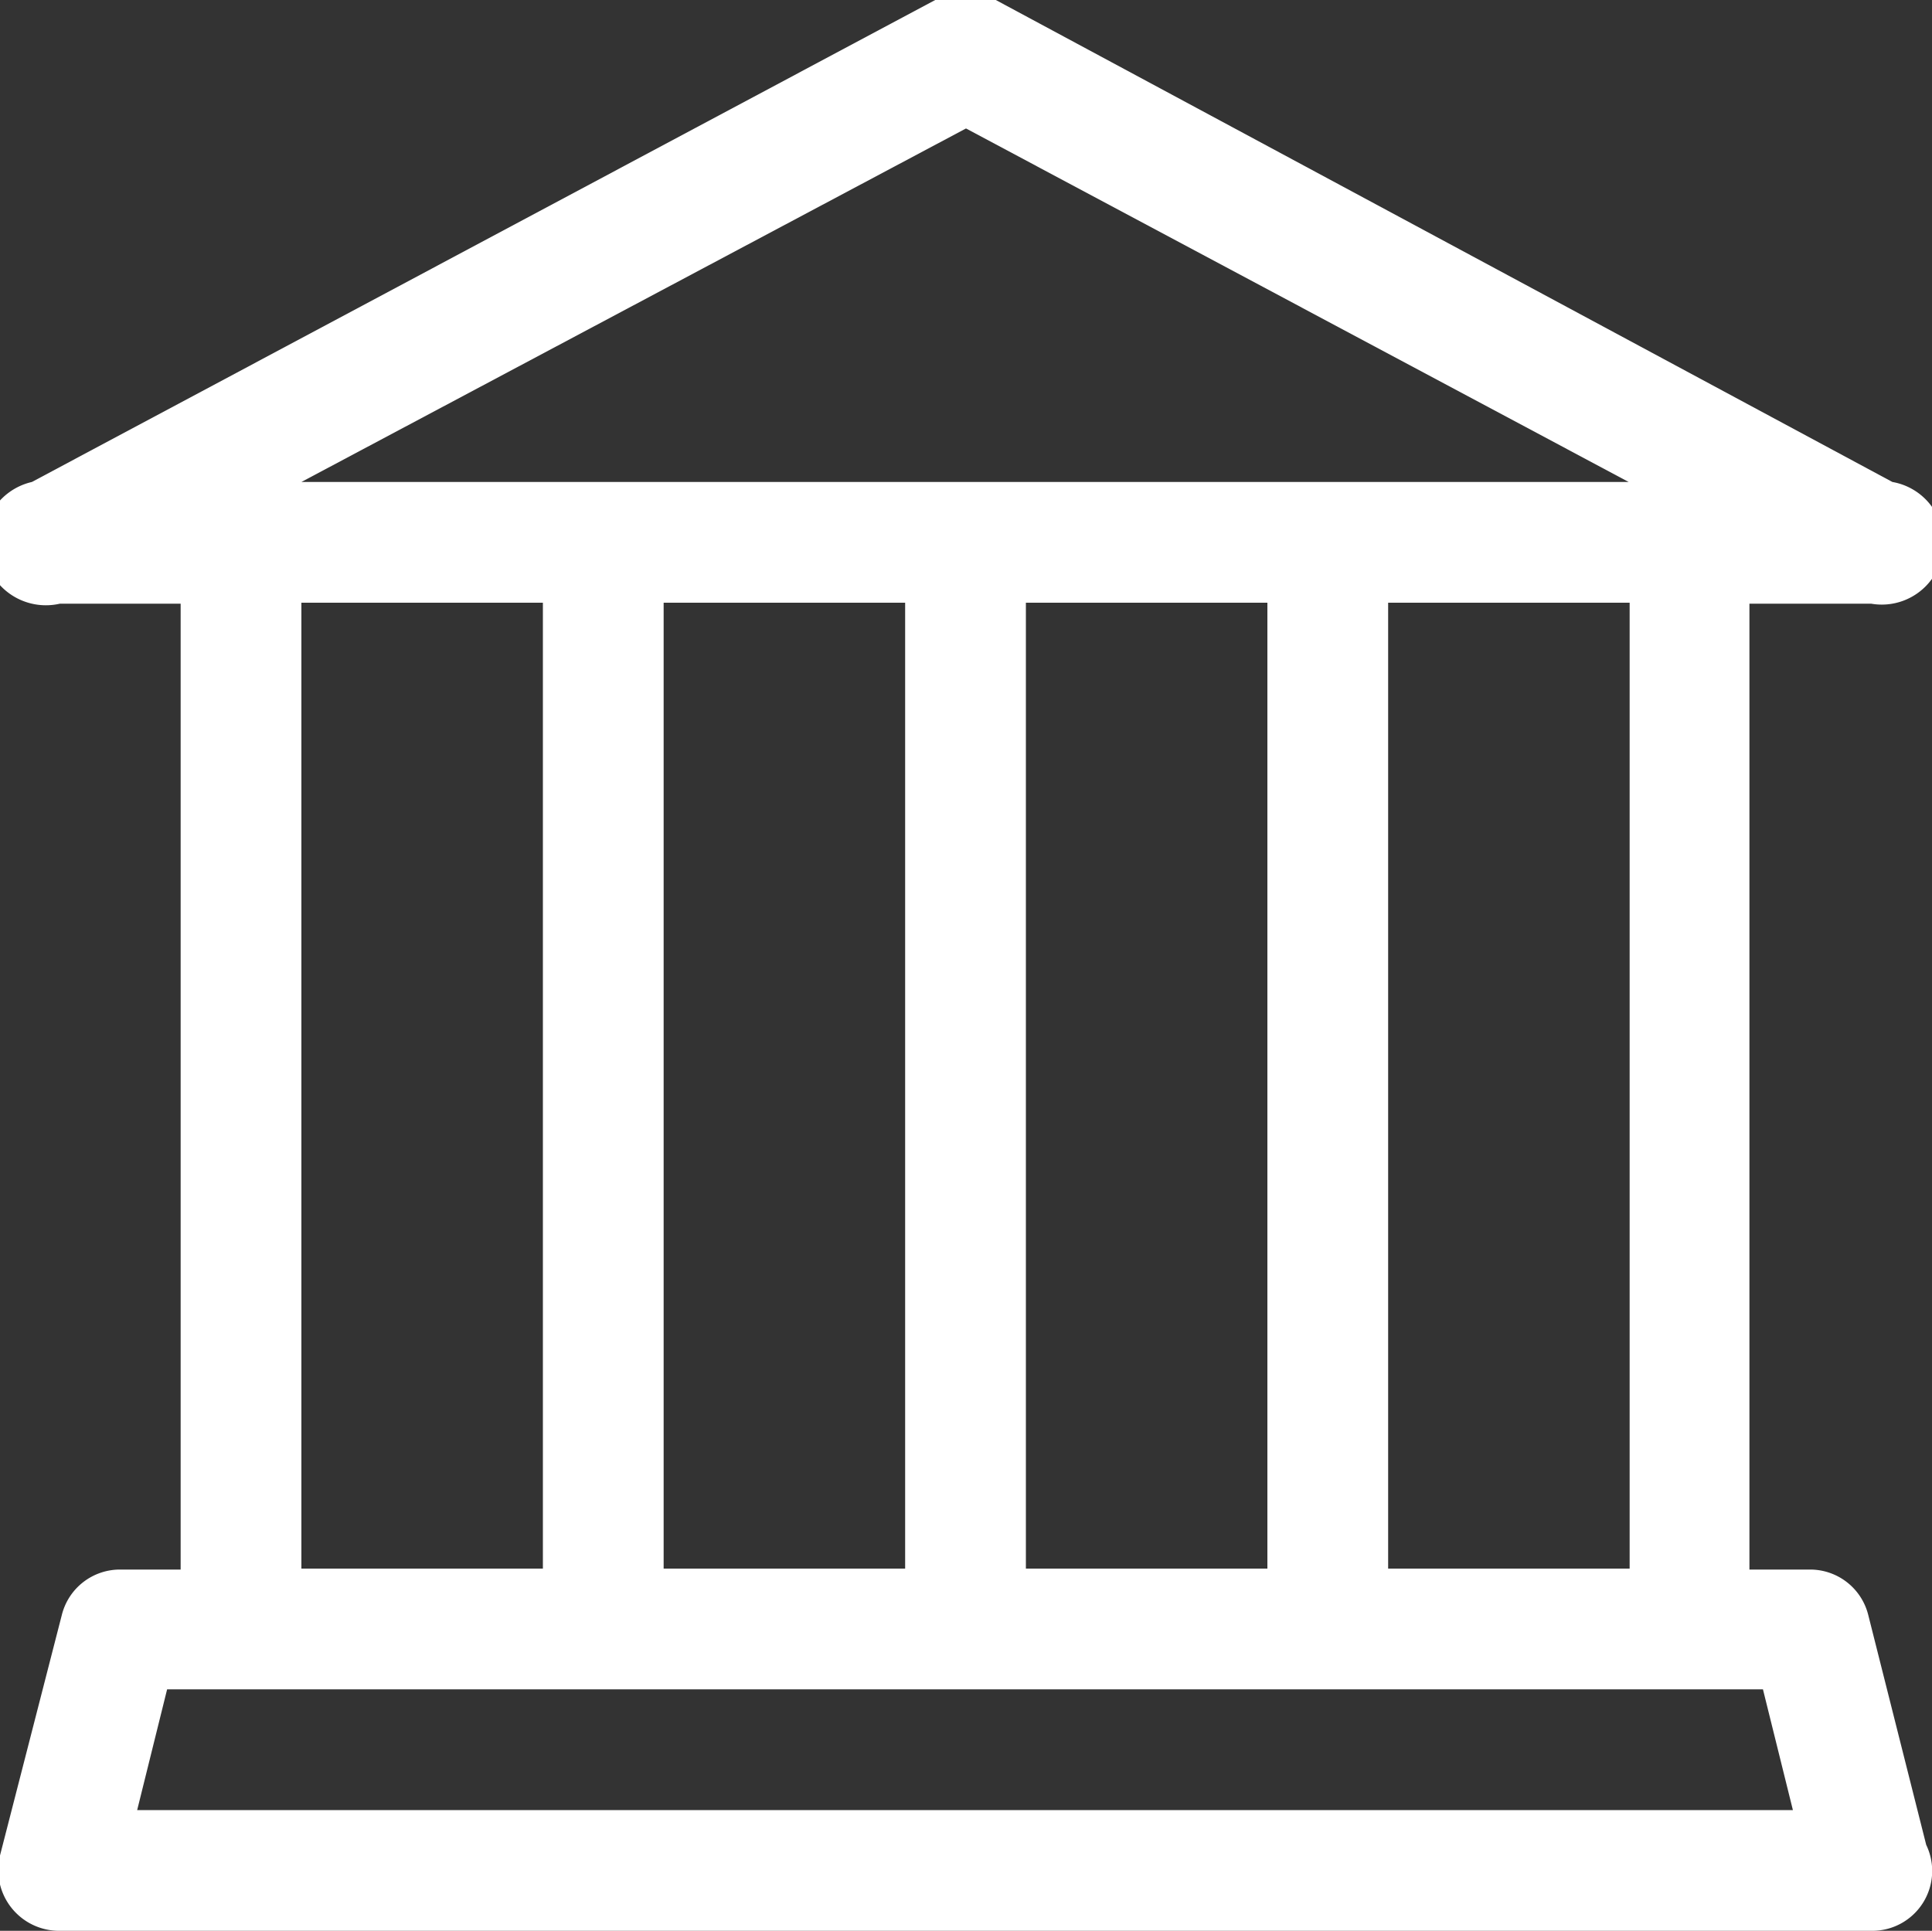 <svg id="Layer_1" data-name="Layer 1" xmlns="http://www.w3.org/2000/svg" viewBox="0 0 20 19.99"><rect x="0" y="0" width="20" height="19.99" fill="#333333" stroke="none"/><defs><style>.cls-1{fill:#fff;}</style></defs><title>nav-03</title><path class="cls-1" d="M19.34,16.73a.62.62,0,0,0-.61-.47h-.62v-10h1.26A.62.62,0,0,0,19.59,5l-9.3-5a.62.62,0,0,0-.59,0l-9.37,5A.62.62,0,0,0,.62,6.26H1.87v10H1.25a.62.62,0,0,0-.61.47L0,19.22A.63.63,0,0,0,.62,20H19.38a.62.62,0,0,0,.56-.89ZM10,1.34,16.86,5H3.12Zm6.87,4.91v10h-2.5v-10h2.5Zm-3.75,0v10h-2.5v-10h2.5Zm-3.75,0v10H6.87v-10h2.5Zm-6.25,0h2.5v10H3.12ZM1.42,18.75l.31-1.25H18.25l.31,1.25Z" transform="translate(0 -0.01)"/></svg>